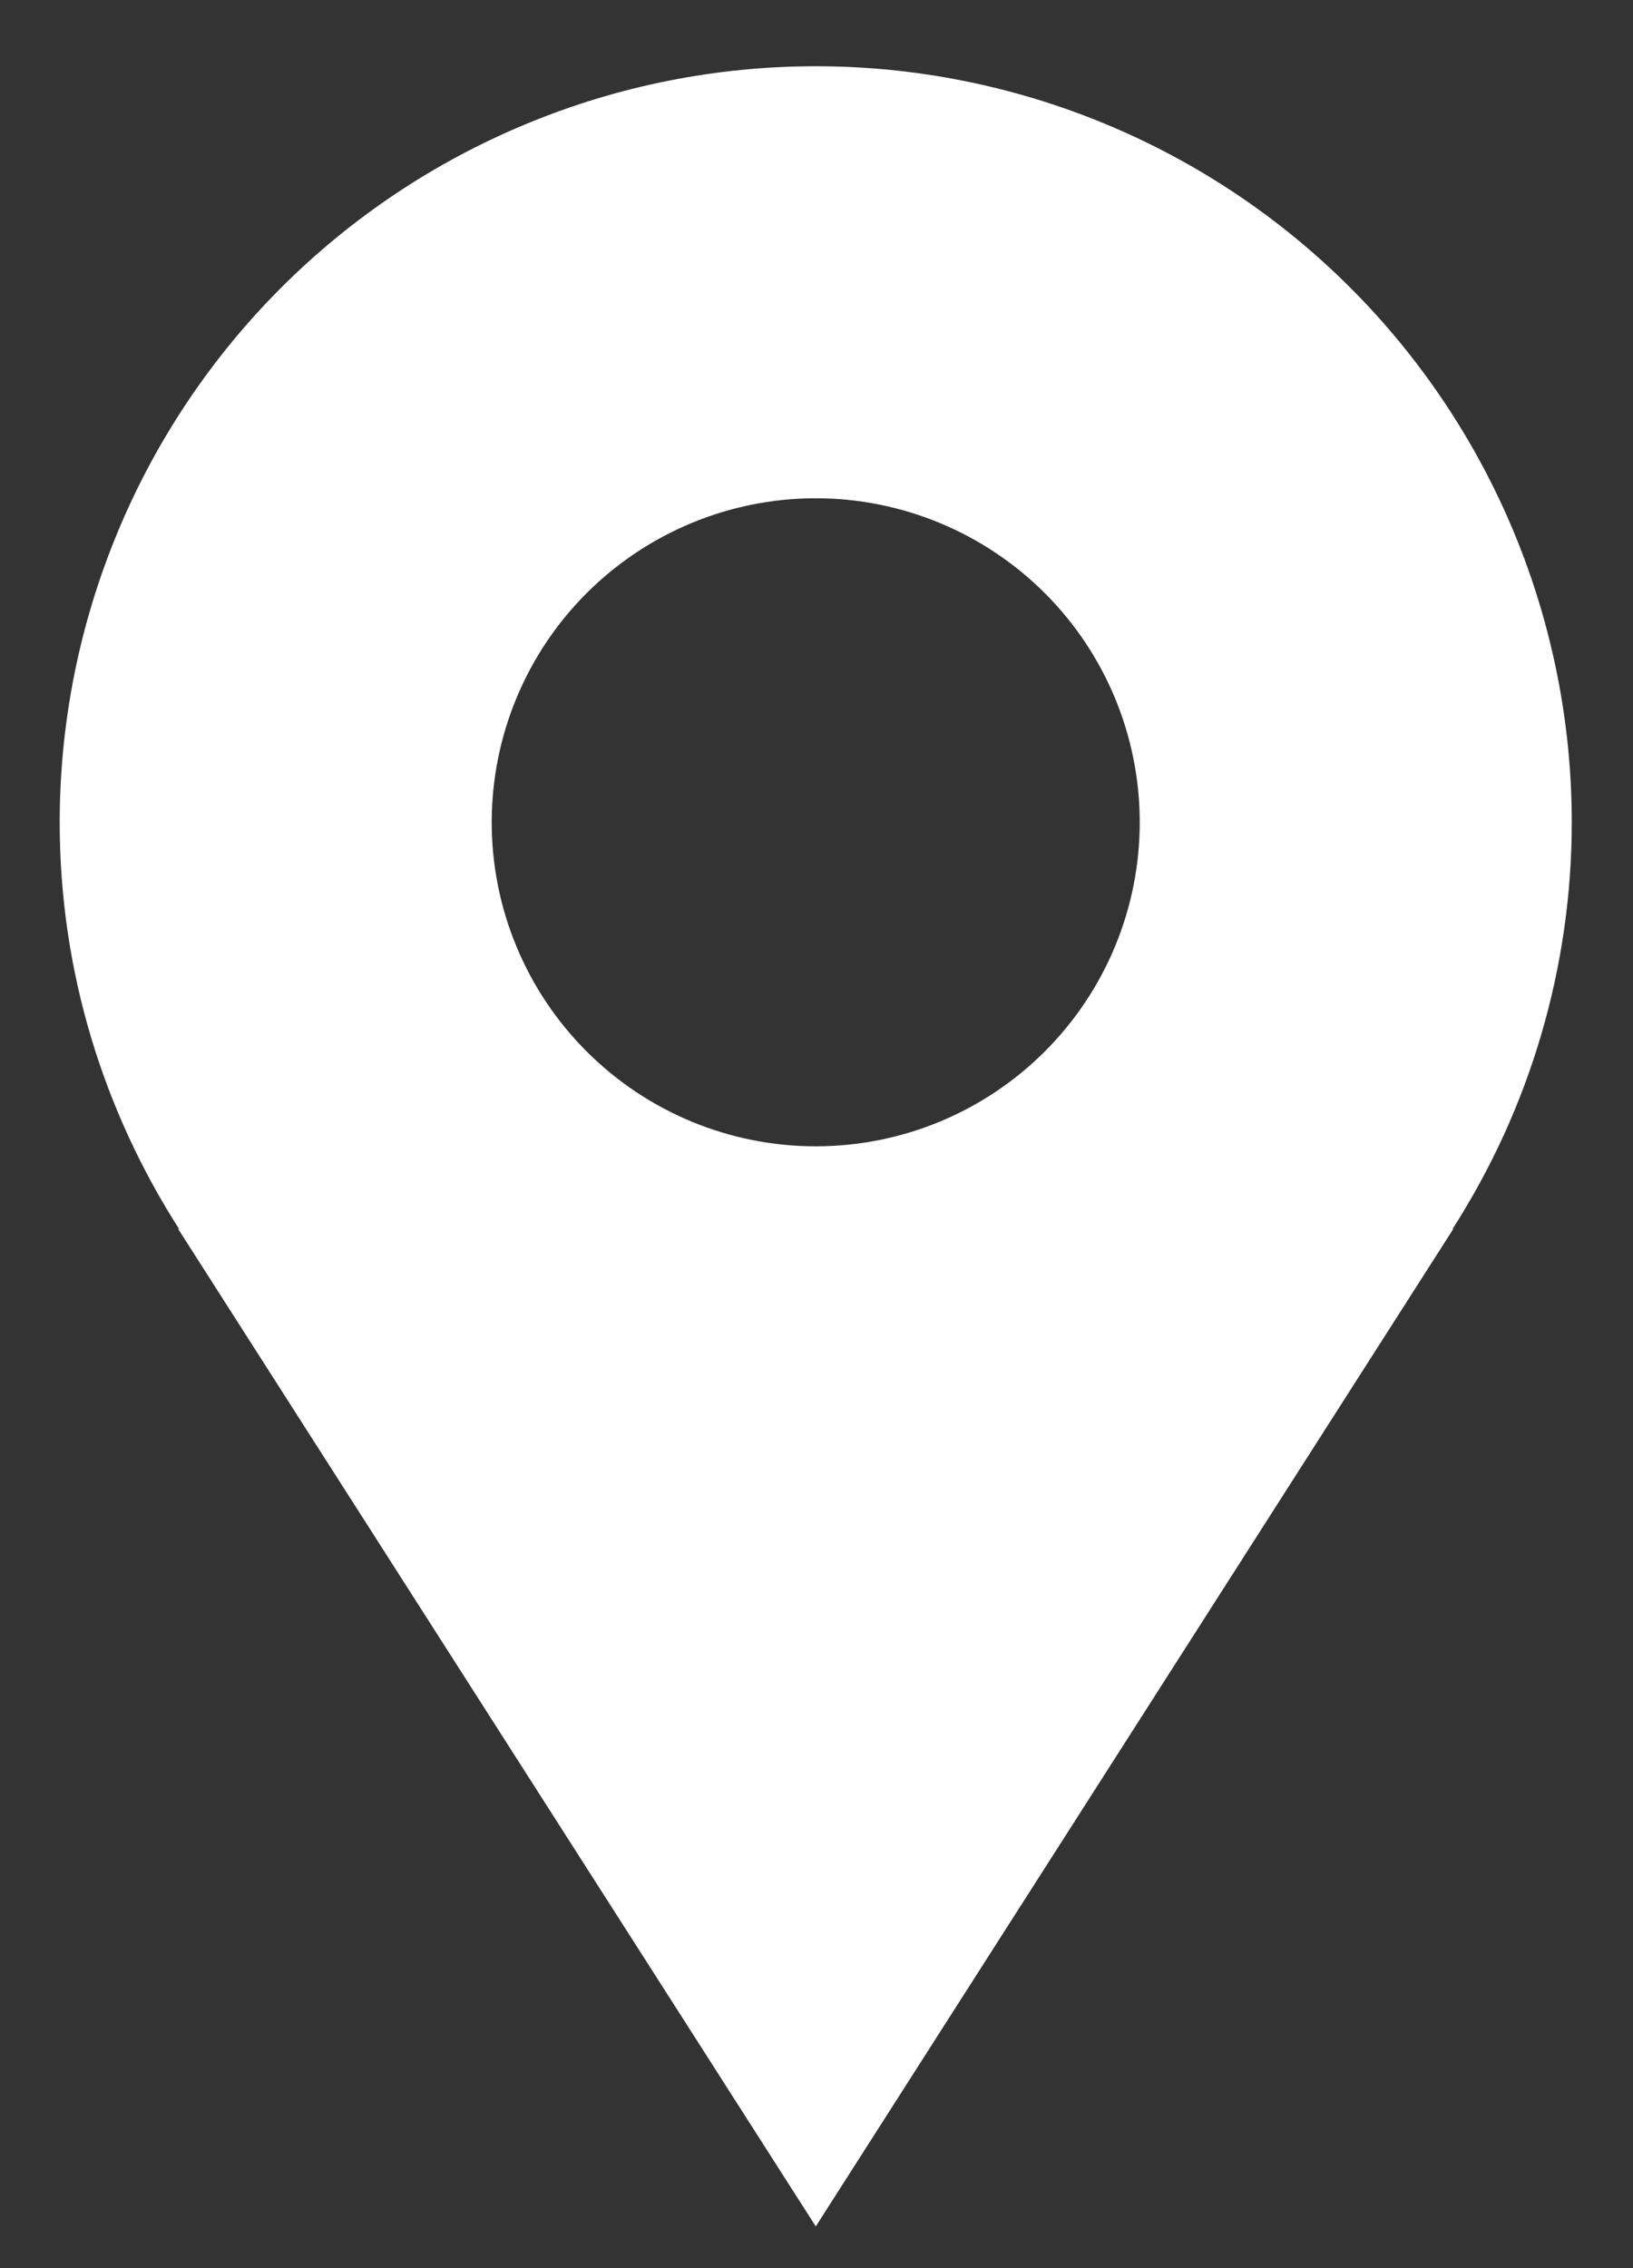 <svg width="18" height="25" viewBox="0 0 18 25" fill="none" xmlns="http://www.w3.org/2000/svg">
<rect x="0" y="0" width="18" height="25" fill="#333333" stroke="none"/>
<path d="M17.325 9.064C17.325 7.969 17.109 6.886 16.691 5.875C16.272 4.864 15.658 3.945 14.884 3.171C14.11 2.397 13.192 1.784 12.181 1.365C11.169 0.946 10.086 0.73 8.992 0.73C7.897 0.73 6.814 0.946 5.803 1.365C4.791 1.784 3.873 2.397 3.099 3.171C2.325 3.945 1.711 4.864 1.293 5.875C0.874 6.886 0.658 7.969 0.658 9.064C0.658 10.715 1.145 12.251 1.974 13.546H1.964L8.992 24.54L16.019 13.546H16.011C16.869 12.209 17.325 10.653 17.325 9.064ZM8.992 12.635C8.044 12.635 7.136 12.259 6.466 11.589C5.796 10.919 5.42 10.011 5.42 9.064C5.42 8.117 5.796 7.208 6.466 6.538C7.136 5.869 8.044 5.492 8.992 5.492C9.939 5.492 10.847 5.869 11.517 6.538C12.187 7.208 12.563 8.117 12.563 9.064C12.563 10.011 12.187 10.919 11.517 11.589C10.847 12.259 9.939 12.635 8.992 12.635Z" fill="white"/>
</svg>
